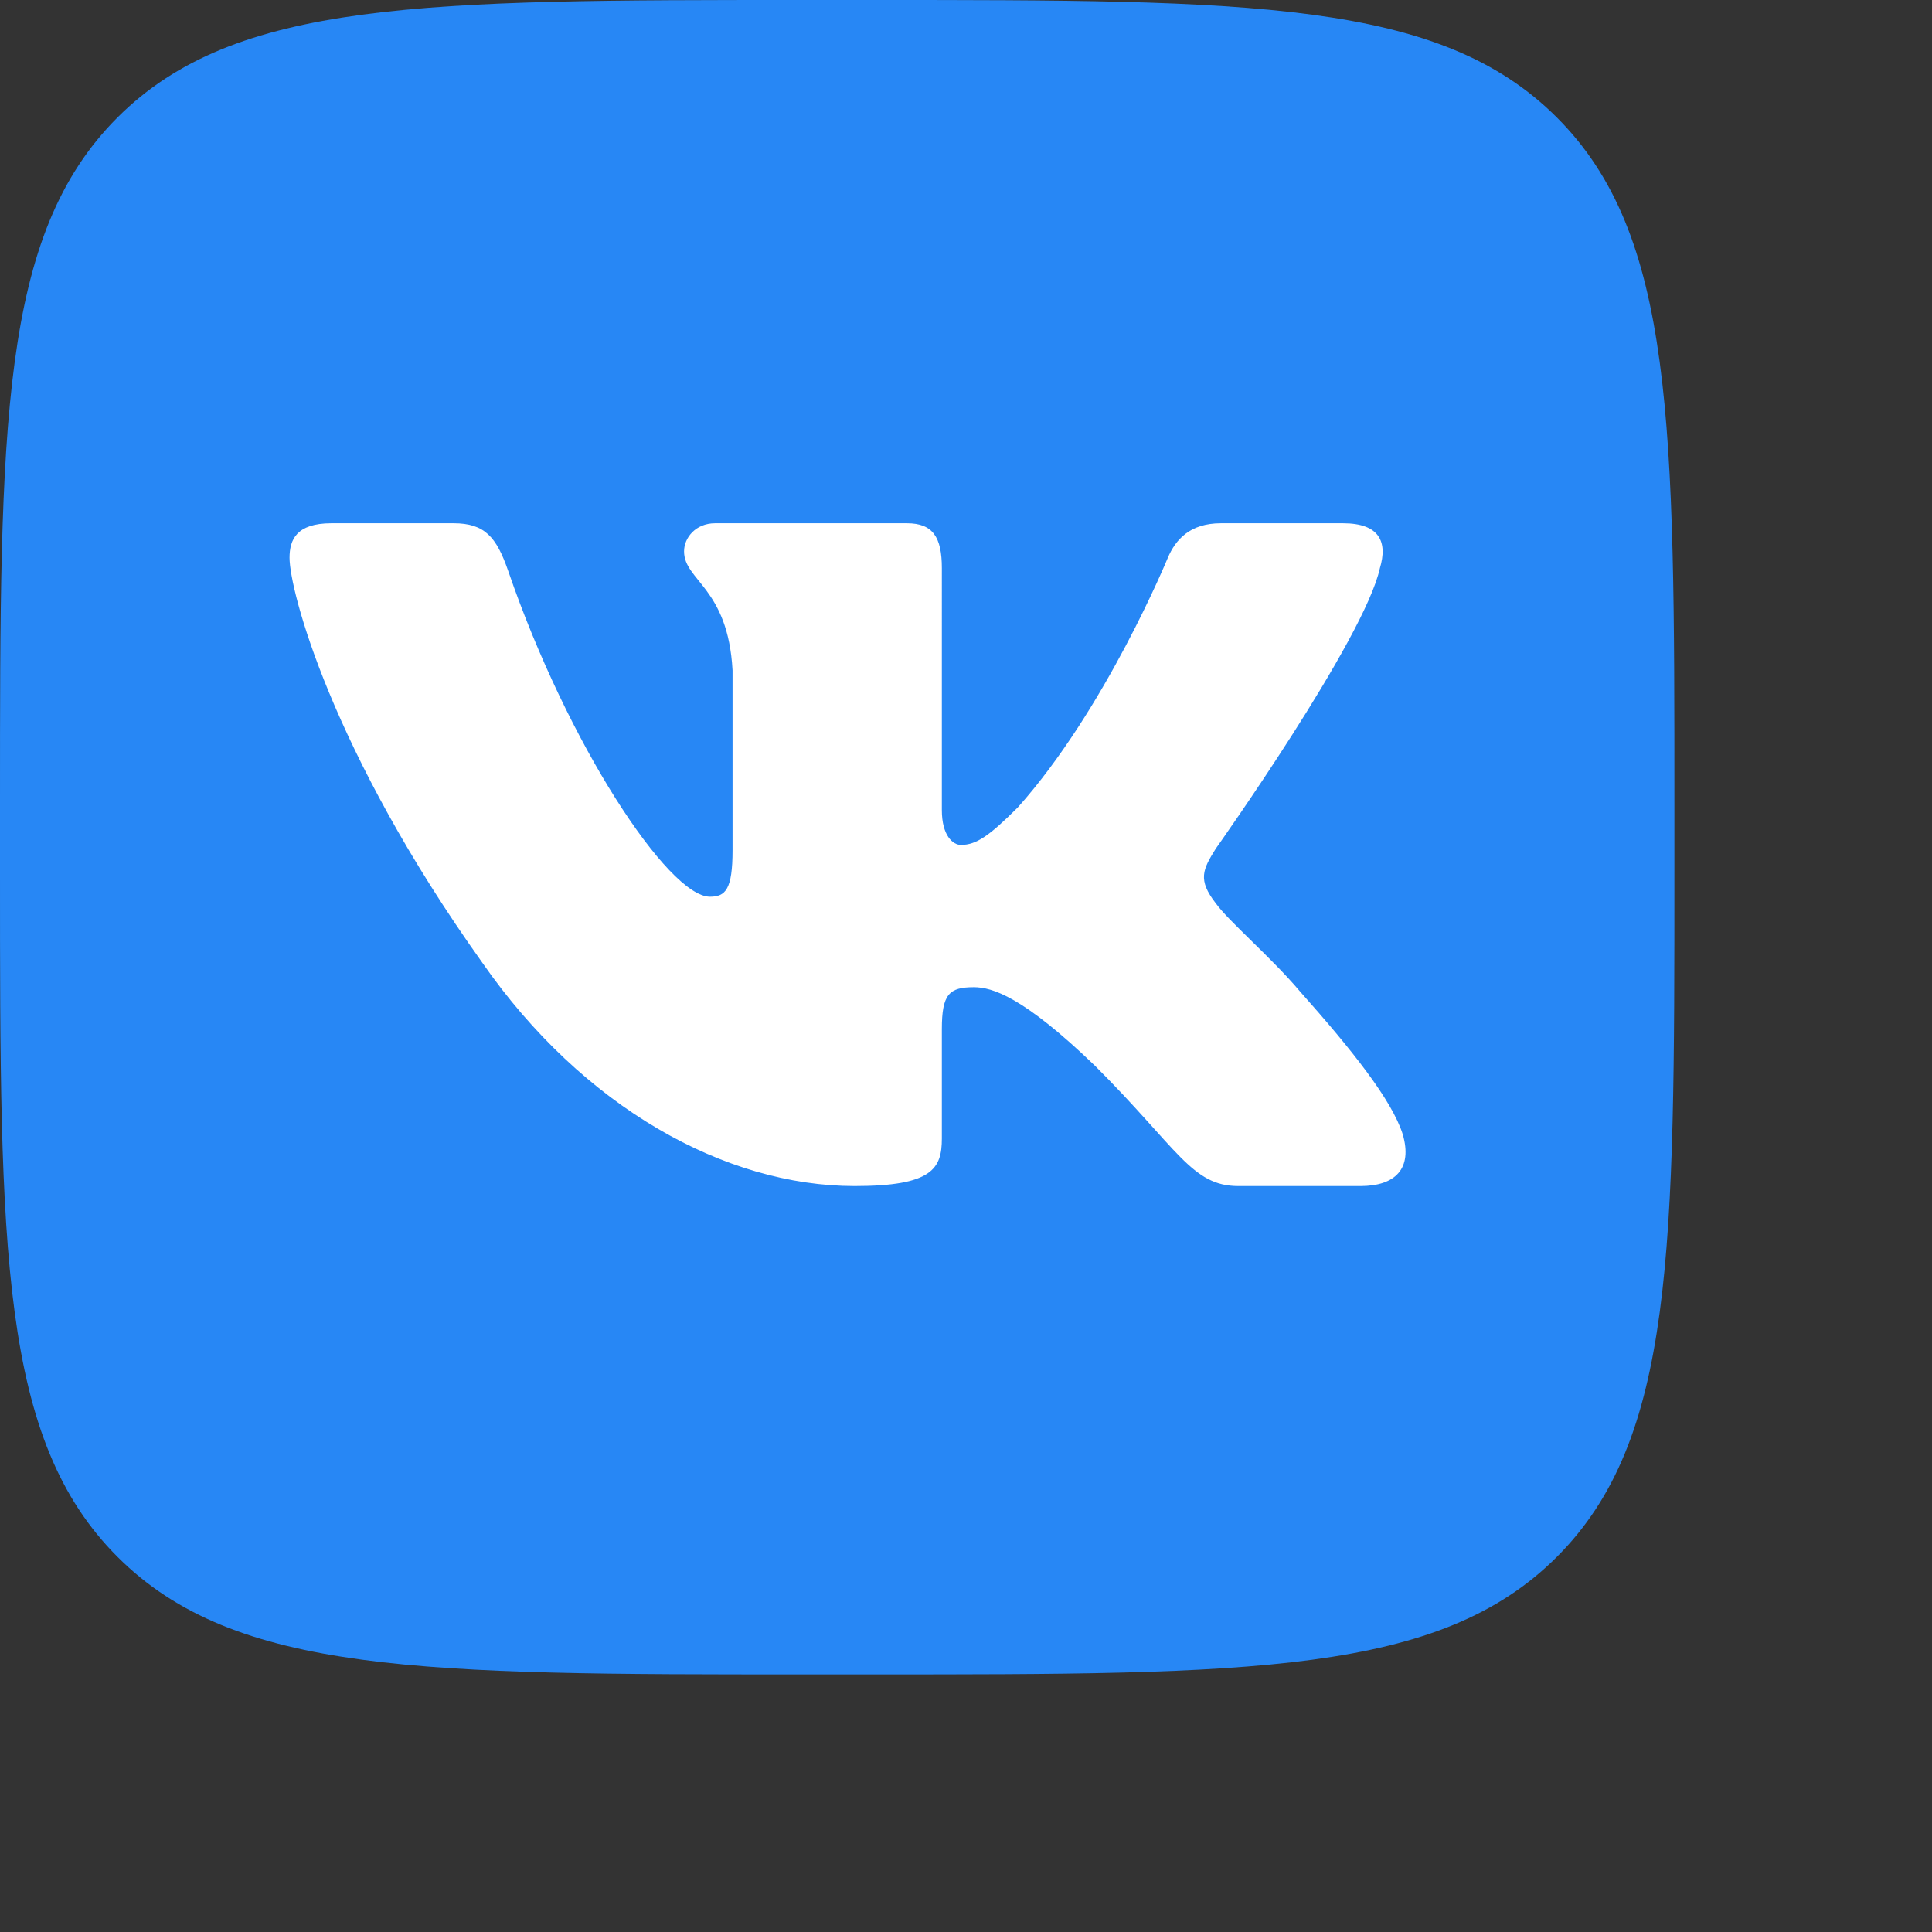 <?xml version="1.0" ?><!DOCTYPE svg  PUBLIC '-//W3C//DTD SVG 1.1//EN'  'http://www.w3.org/Graphics/SVG/1.1/DTD/svg11.dtd'>
<svg width="512px" height="512px" fill="none" viewBox="0 0 30 30" id="vk_logo"
    xmlns="http://www.w3.org/2000/svg"
    xmlns:xlink="http://www.w3.org/1999/xlink">
    <rect x="0" y="0" width="30" height="30" fill="#333333" stroke="none"/>
    <path d="M0 12.458C0 6.585 0 3.65 1.824 1.824 3.65 0 6.585 0 12.458 0h1.084c5.873 0 8.809 0 10.633 1.824C26 3.65 26 6.585 26 12.458v1.084c0 5.873 0 8.809-1.825 10.633C22.351 26 19.416 26 13.543 26h-1.084c-5.873 0-8.809 0-10.634-1.825C0 22.351 0 19.416 0 13.543v-1.084z" style="fill:#2787F5"></path>
    <path d="M7.042 8.125H5.146c-.542 0-.65.255-.65.536 0 .502.643 2.993 2.993 6.287 1.566 2.25 3.773 3.469 5.782 3.469 1.205 0 1.354-.271 1.354-.738v-1.7c0-.541.114-.65.496-.65.281 0 .763.141 1.888 1.226 1.285 1.285 1.497 1.862 2.22 1.862h1.896c.542 0 .813-.271.656-.806-.17-.532-.784-1.305-1.599-2.221-.442-.523-1.104-1.085-1.305-1.366-.281-.362-.201-.522 0-.844 0 0 2.31-3.253 2.55-4.358.121-.402 0-.697-.573-.697h-1.896c-.482 0-.704.255-.824.536 0 0-.965 2.35-2.33 3.877-.442.441-.643.582-.884.582-.12 0-.295-.14-.295-.542V8.822c0-.482-.14-.697-.542-.697h-2.979c-.301 0-.482.224-.482.436 0 .457.683.562.753 1.848V13.2c0 .613-.11.724-.351.724-.643 0-2.207-2.361-3.134-5.062-.182-.525-.364-.737-.848-.737z" style="fill-rule:evenodd;clip-rule:evenodd;fill:#fff"></path>
</svg>
